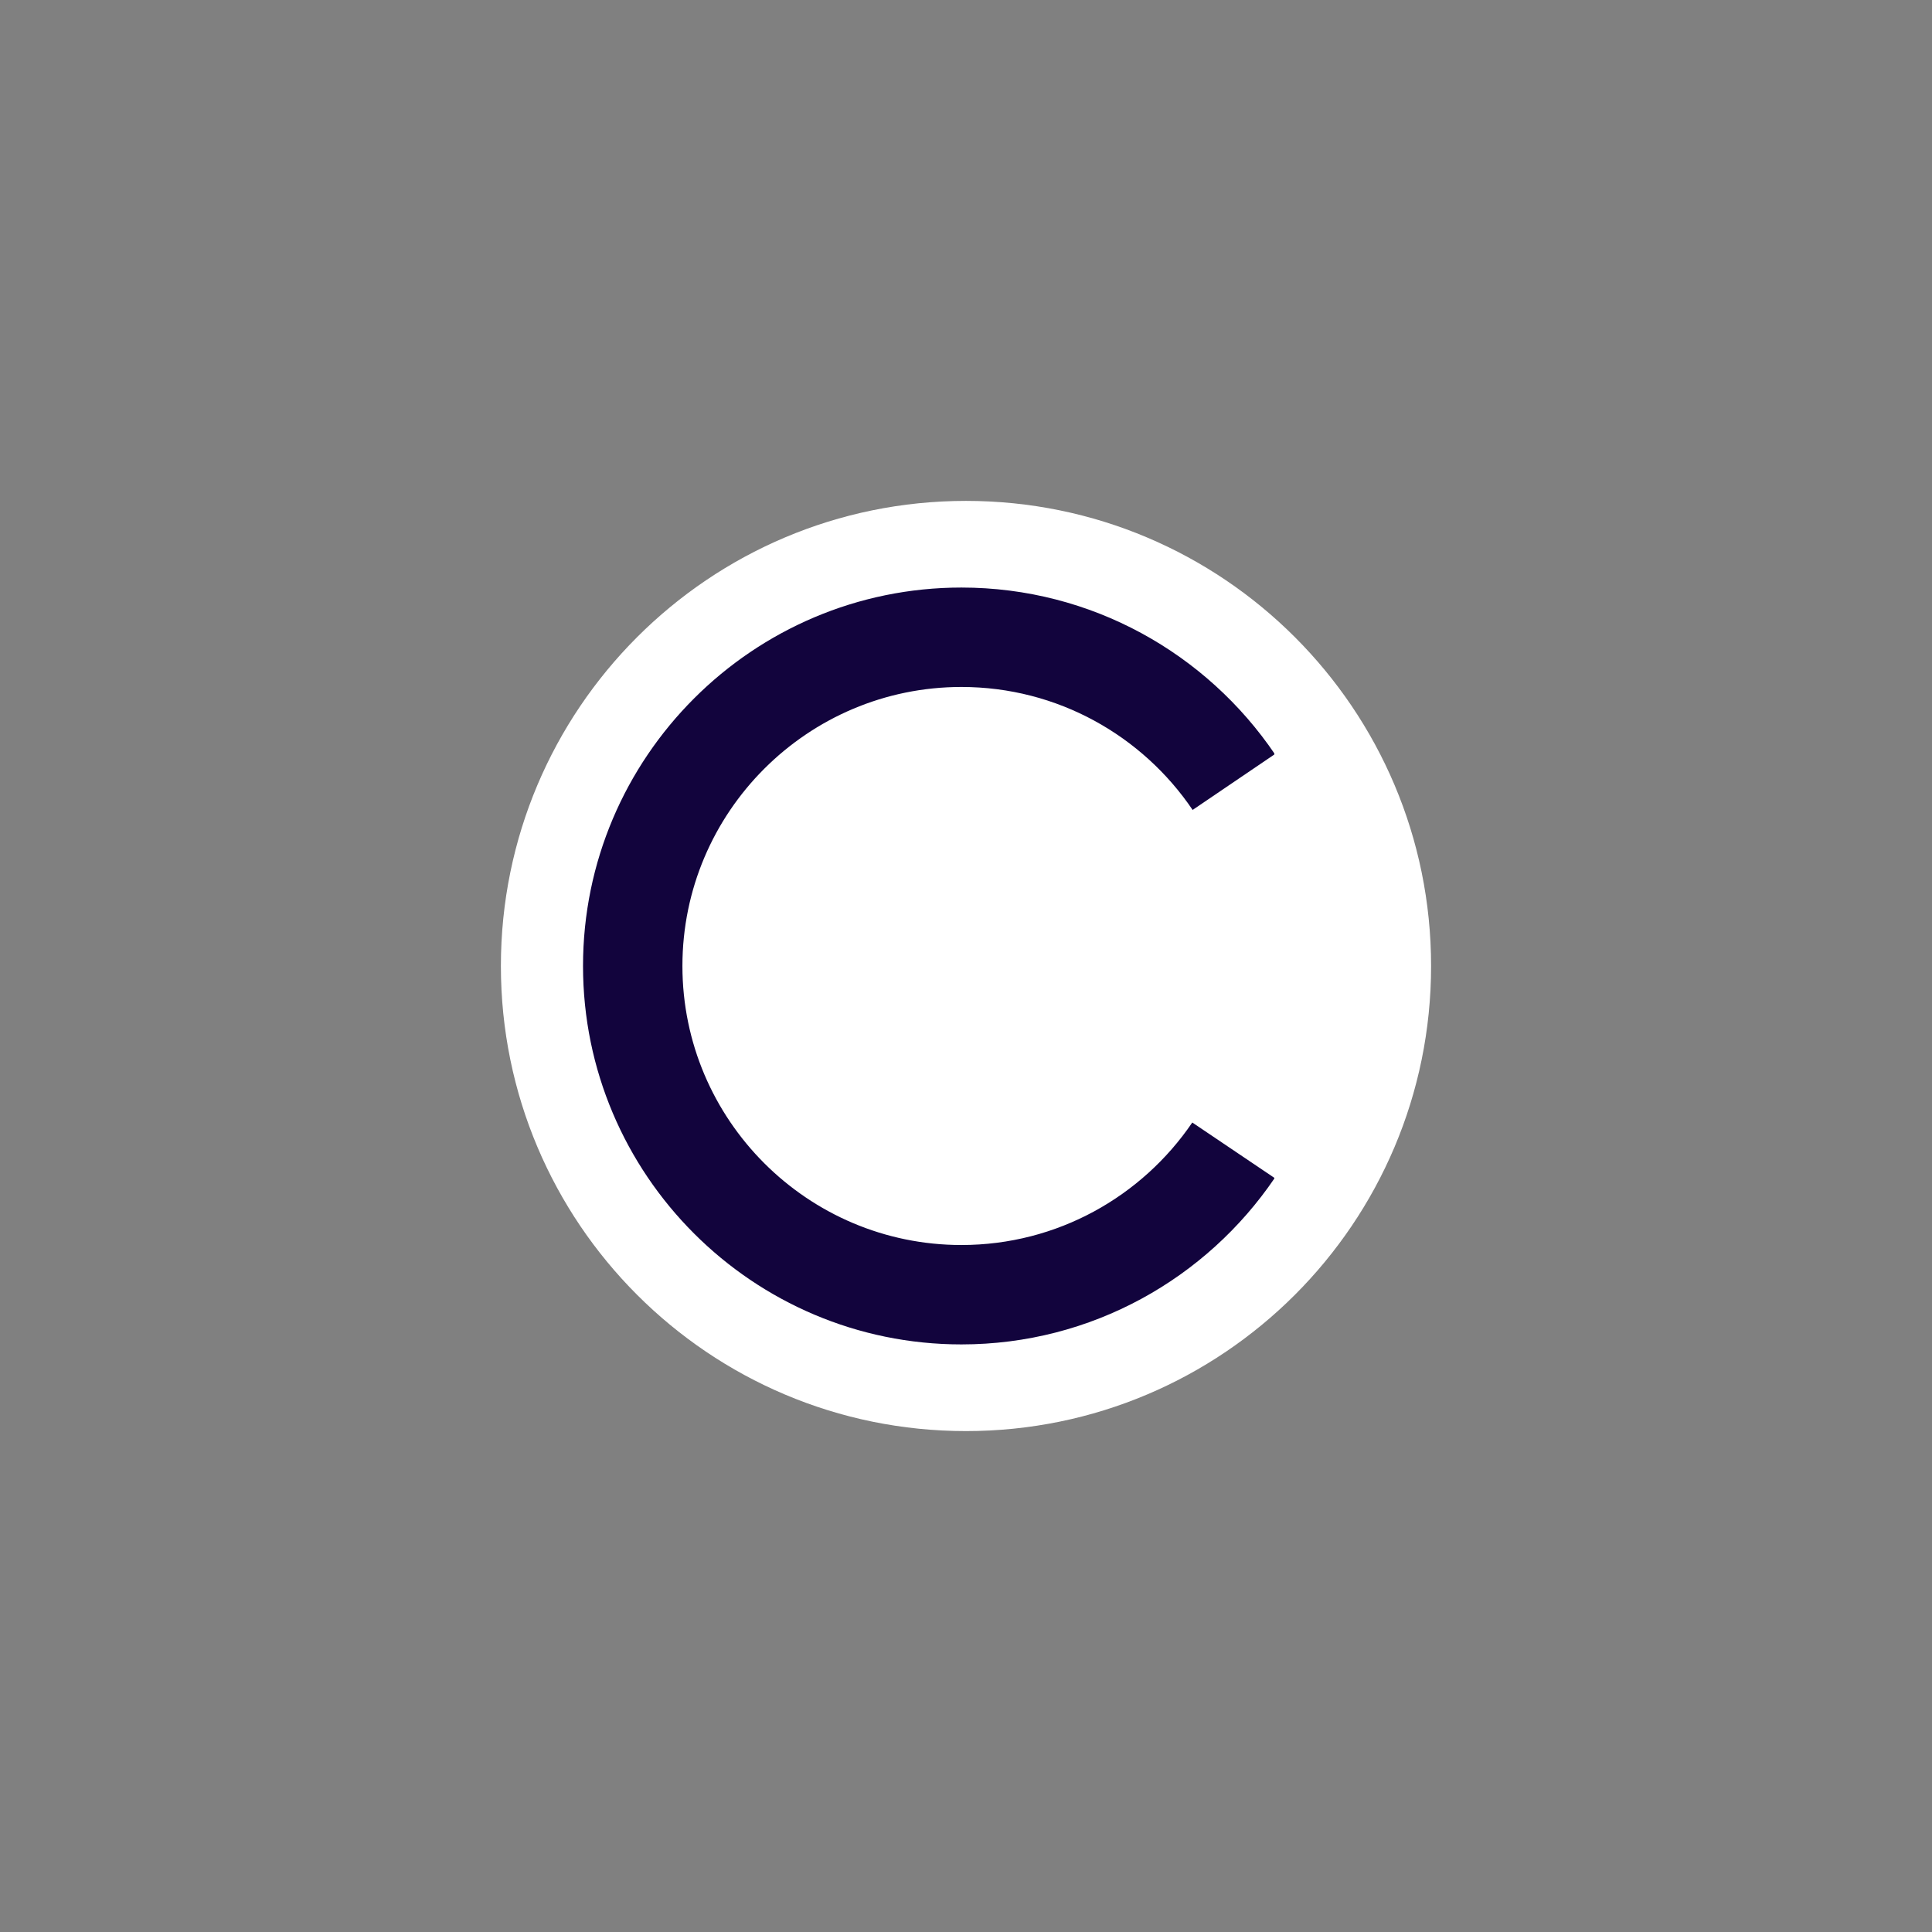 <svg xmlns="http://www.w3.org/2000/svg" xmlns:xlink="http://www.w3.org/1999/xlink" width="500" zoomAndPan="magnify" viewBox="0 0 375 375" height="500" preserveAspectRatio="xMidYMid meet" version="1.0"><rect x="0" y="0" width="375" height="375" fill="#808080" stroke="none"/><defs><clipPath id="9b3a192881"><path d="M 97.223 97.223 L 277.973 97.223 L 277.973 277.973 L 97.223 277.973 Z M 97.223 97.223 " clip-rule="nonzero"/></clipPath><clipPath id="2b0cc4e4af"><path d="M 113.094 114.039 L 247.344 114.039 L 247.344 261 L 113.094 261 Z M 113.094 114.039 " clip-rule="nonzero"/></clipPath></defs><g clip-path="url(#9b3a192881)"><path fill="#ffffff" d="M 187.5 97.223 C 237.355 97.223 277.773 137.641 277.773 187.5 C 277.773 237.355 237.355 277.773 187.5 277.773 C 137.641 277.773 97.223 237.355 97.223 187.5 C 97.223 137.641 137.641 97.223 187.5 97.223 Z M 187.5 97.223 " fill-opacity="1" fill-rule="evenodd"/></g><g clip-path="url(#2b0cc4e4af)"><path fill="#12043d" d="M 231.422 217.879 C 221.672 232.219 205.227 241.656 186.613 241.656 C 156.75 241.656 132.457 217.359 132.457 187.496 C 132.457 157.633 156.75 133.34 186.613 133.34 C 205.266 133.34 221.746 142.816 231.488 157.207 L 247.449 146.379 C 234.23 126.883 211.895 114.043 186.613 114.043 C 146.113 114.043 113.164 146.996 113.164 187.496 C 113.164 227.996 146.113 260.949 186.613 260.949 C 211.875 260.949 234.191 248.129 247.414 228.66 Z M 231.422 217.879 " fill-opacity="1" fill-rule="nonzero"/></g></svg>